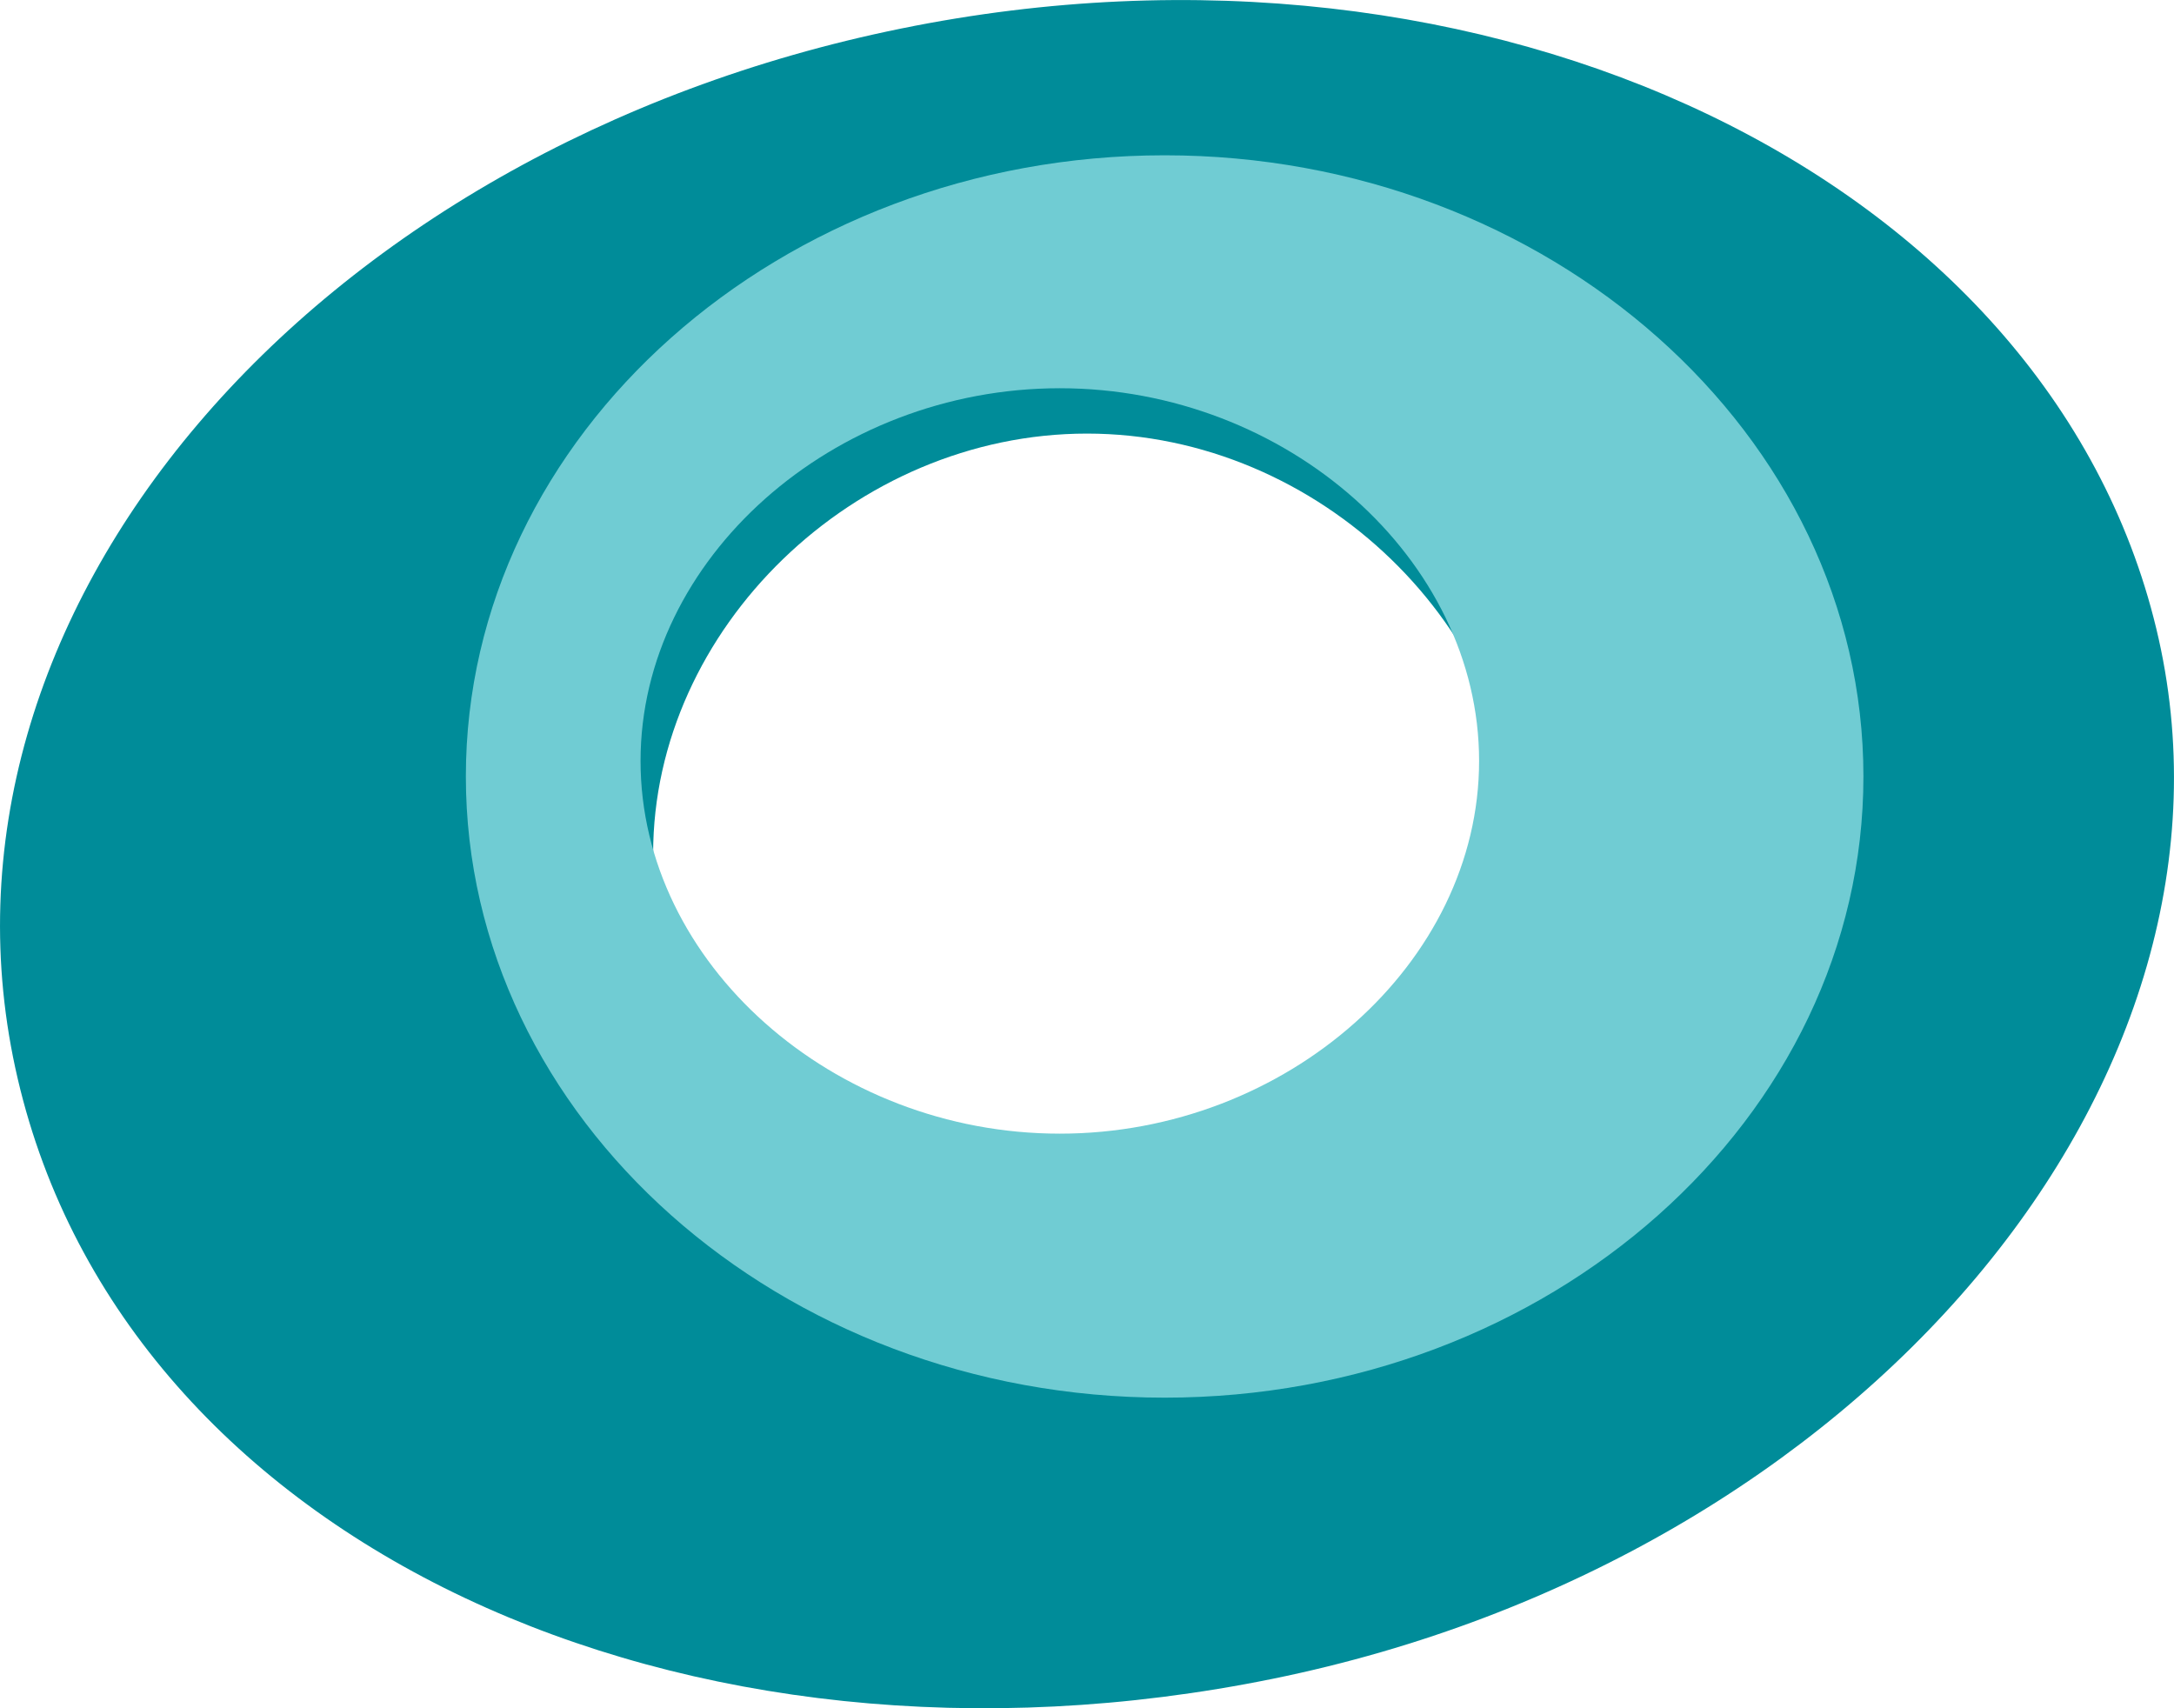 <?xml version="1.0" encoding="UTF-8"?>
<svg width="14px" height="11px" viewBox="0 0 14 11" version="1.1" xmlns="http://www.w3.org/2000/svg" xmlns:xlink="http://www.w3.org/1999/xlink">
    <!-- Generator: Sketch 59 (86127) - https://sketch.com -->
    <title>HDL/Icon/Standard/Service/newrelic</title>
    <desc>Created with Sketch.</desc>
    <g id="Colors" stroke="none" stroke-width="1" fill="none" fill-rule="evenodd">
        <g id="Service-icons" transform="translate(-121, -1255)">
            <g id="New-Relic" transform="translate(101, 1243)">
                <g id="HDL/Icon/Standard/Service/newrelic" transform="translate(20, 12)">
                    <g id="NewRelic">
                        <path d="M13.886,4.048 C13.188,1.15 9.595,-0.589 5.802,0.184 C2.01,0.956 -0.585,3.951 0.114,6.946 C0.812,9.94 4.405,11.583 8.198,10.81 C11.99,10.037 14.585,6.946 13.886,4.048 Z M7,8.202 C5.503,8.202 4.206,6.946 4.206,5.497 C4.206,4.048 5.503,2.792 7,2.792 C8.497,2.792 9.794,4.048 9.794,5.497 L9.794,5.497 C9.794,6.946 8.497,8.202 7,8.202 Z" id="Shape" fill="#008C99" fill-rule="nonzero"></path>
                        <path d="M7.5,1 C5.025,1 3,2.8 3,5 C3,7.2 5.025,9 7.5,9 C9.975,9 12,7.2 12,5 C12,2.8 9.975,1 7.5,1 C7.5,1 7.5,1 7.5,1 Z M6.825,7.3 C5.362,7.3 4.125,6.2 4.125,4.9 C4.125,3.6 5.362,2.5 6.825,2.5 C8.287,2.5 9.525,3.6 9.525,4.9 C9.525,6.2 8.287,7.3 6.825,7.3 L6.825,7.3 Z" id="Shape" fill="#70CCD3" fill-rule="nonzero"></path>
                    </g>
                </g>
            </g>
        </g>
    </g>
</svg>